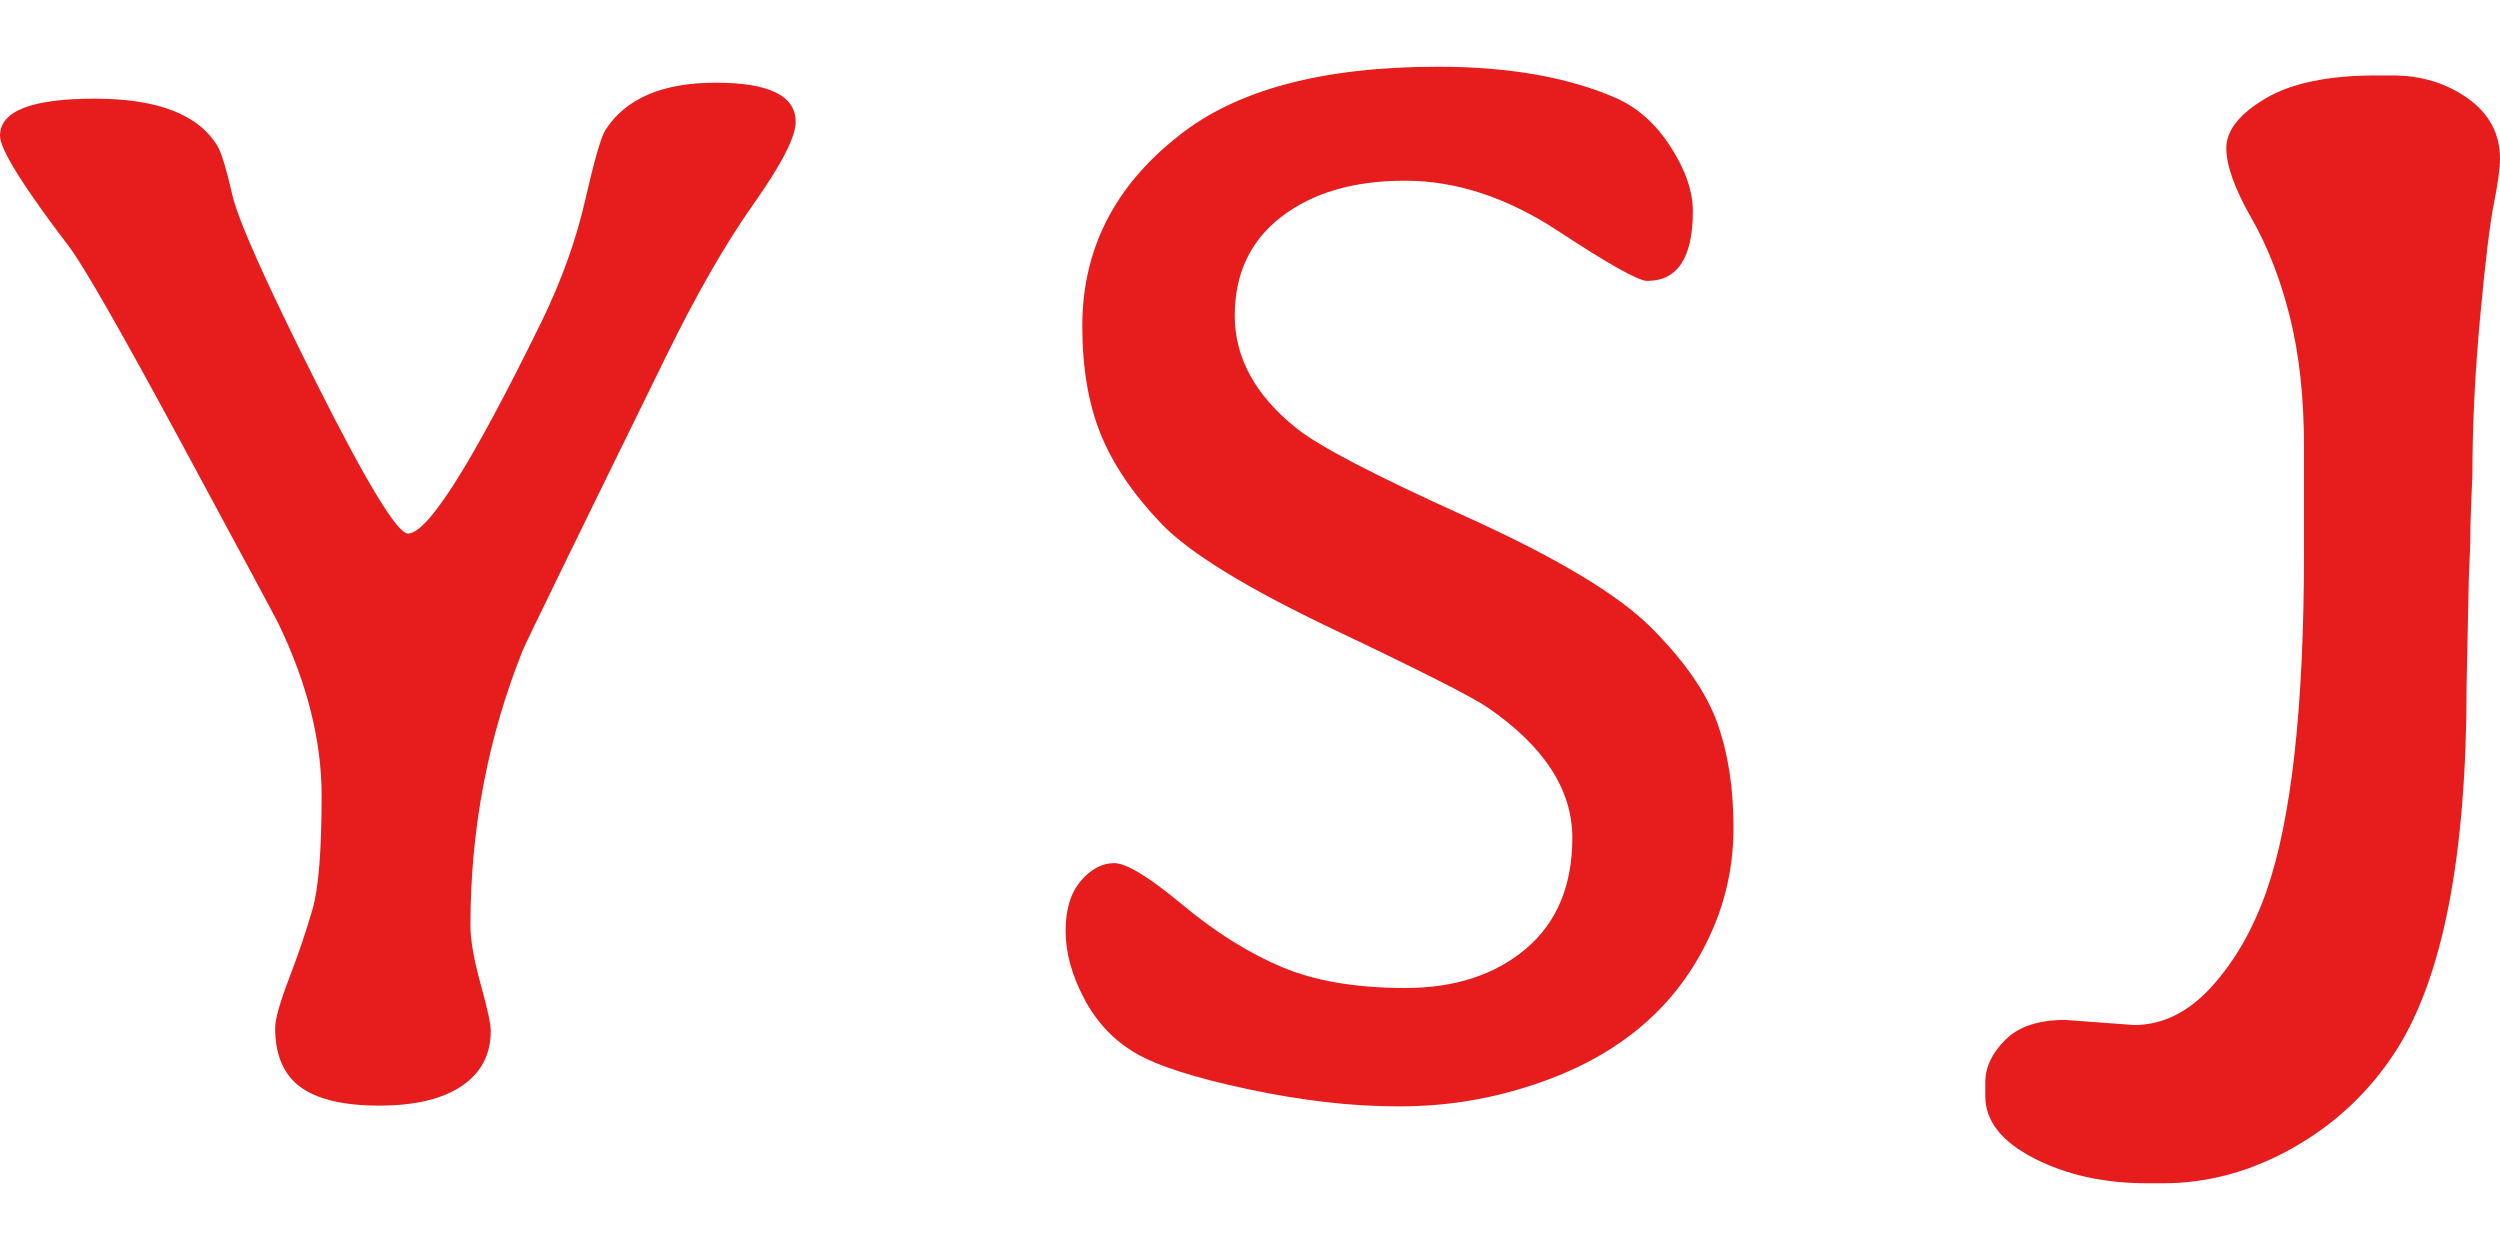 <svg xmlns:xlink="http://www.w3.org/1999/xlink" xmlns="http://www.w3.org/2000/svg" fill="none" version="1.1" width="30"
     height="15" viewBox="0 0 107.613 48.062">
    <g>
        <g>
            <path d="M26.063,2.719Q27.375,0.687,30.813,0.687Q34.25,0.687,34.25,2.375Q34.25,3.344,32.438,5.906Q30.625,8.469,28.656,12.5Q22.656,24.719,22.5,25.125Q20.25,30.75,20.25,36.969Q20.25,37.906,20.688,39.484Q21.125,41.062,21.125,41.5Q21.125,43.031,19.875,43.875Q18.625,44.719,16.328,44.719Q14.031,44.719,12.938,43.922Q11.844,43.125,11.844,41.375Q11.844,40.812,12.453,39.219Q13.063,37.625,13.453,36.266Q13.844,34.906,13.844,31.375Q13.844,27.844,12,24Q11.719,23.437,7.828,16.234Q3.938,9.031,3,7.781Q0,3.844,0,2.969Q0,1.375,4.078,1.375Q8.156,1.375,9.375,3.437Q9.625,3.875,10,5.516Q10.375,7.156,13.625,13.625Q16.875,20.094,17.563,20.094Q18.844,20.094,23.313,10.969Q24.594,8.344,25.188,5.75Q25.781,3.156,26.063,2.719ZM60.088,44.75Q57.213,44.75,53.744,44.016Q50.275,43.281,48.869,42.453Q47.463,41.625,46.666,40.109Q45.869,38.594,45.869,37.203Q45.869,35.812,46.525,35.047Q47.181,34.281,47.963,34.281Q48.744,34.281,50.884,36.062Q53.025,37.844,55.166,38.75Q57.306,39.656,60.494,39.656Q63.681,39.656,65.681,37.969Q67.681,36.281,67.681,33.187Q67.681,30.094,64.056,27.594Q63.056,26.906,57.431,24.234Q51.806,21.562,49.994,19.672Q48.181,17.781,47.384,15.828Q46.588,13.875,46.588,11.156Q46.588,6.219,50.744,2.969Q54.463,0,61.9,0Q66.463,0,69.556,1.344Q70.963,1.969,71.916,3.453Q72.869,4.937,72.869,6.219Q72.869,9.219,70.9,9.219Q70.338,9.219,67.056,7.062Q63.775,4.906,60.478,4.906Q57.181,4.906,55.166,6.453Q53.15,8,53.15,10.719Q53.15,13.437,55.806,15.562Q57.244,16.719,63.088,19.359Q68.931,22,71.072,24.141Q73.213,26.281,73.916,28.234Q74.619,30.187,74.619,32.75Q74.619,35.312,73.525,37.562Q71.338,42.156,65.744,43.906Q63.088,44.75,60.306,44.75Q60.181,44.75,60.088,44.75ZM93.113,48.062L92.425,48.062Q89.644,48.062,87.55,46.984Q85.457,45.906,85.457,44.312L85.457,43.719Q85.457,42.75,86.316,41.891Q87.175,41.031,88.894,41.031L91.863,41.25Q93.699,41.25,95.192,39.609Q96.686,37.969,97.557,35.5Q99.175,30.875,99.175,20.937L99.175,20.187Q99.175,19.437,99.175,16.328Q99.175,13.219,98.576,10.797Q97.977,8.375,96.904,6.5Q95.832,4.625,95.832,3.5Q95.832,2.375,97.504,1.375Q99.175,0.375,102.3,0.375L102.988,0.375Q104.832,0.375,106.222,1.359Q107.613,2.344,107.613,3.969Q107.613,4.562,107.347,5.906Q107.082,7.25,106.754,10.828Q106.425,14.406,106.425,17.562L106.363,19.062Q106.332,19.812,106.332,20.562L106.269,22.062L106.175,26.625Q106.175,37.594,103.144,42.344Q101.457,44.969,98.738,46.516Q96.019,48.062,93.113,48.062Z"
                  fill="#E71D1D" fill-opacity="1"/>
        </g>
    </g>
</svg>